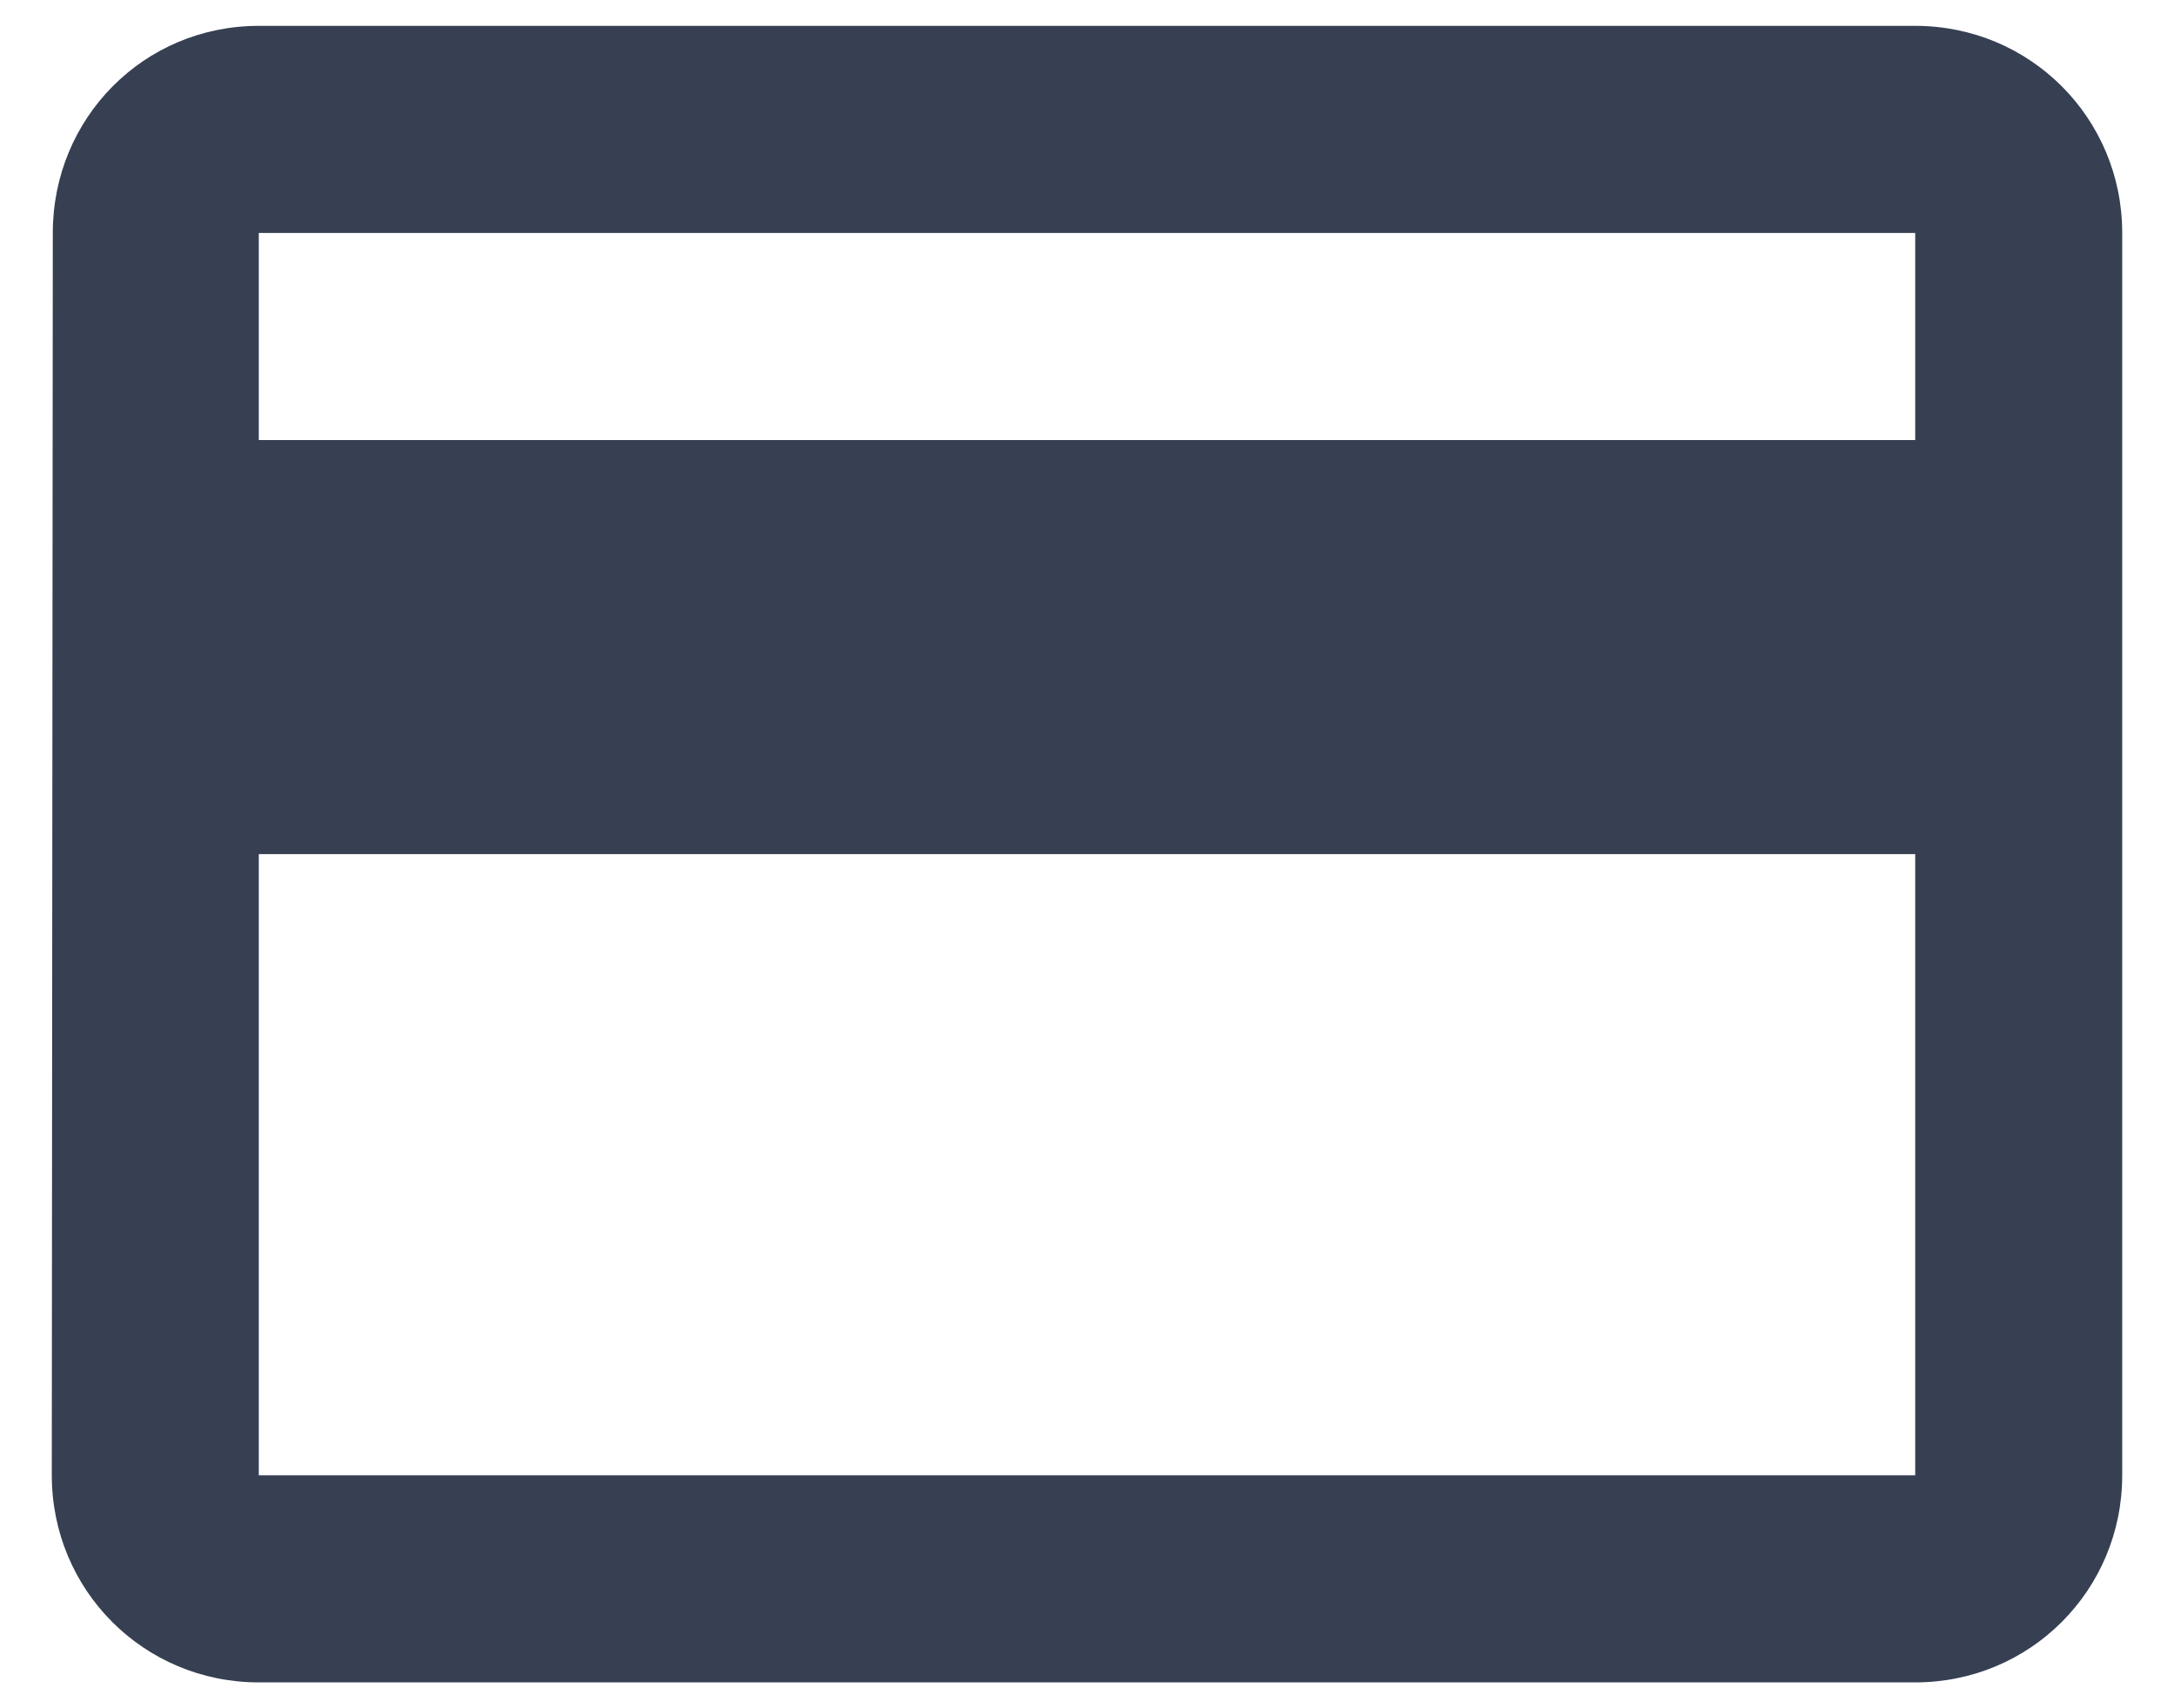 <svg width="28" height="22" viewBox="0 0 28 22" fill="none" xmlns="http://www.w3.org/2000/svg">
<path d="M24.667 0.333H3.333C1.853 0.333 0.68 1.52 0.68 3L0.667 19C0.667 20.48 1.853 21.667 3.333 21.667H24.667C26.147 21.667 27.333 20.48 27.333 19V3C27.333 1.52 26.147 0.333 24.667 0.333ZM24.667 19H3.333V11H24.667V19ZM24.667 5.667H3.333V3H24.667V5.667Z" fill="#364052"/>
</svg>
